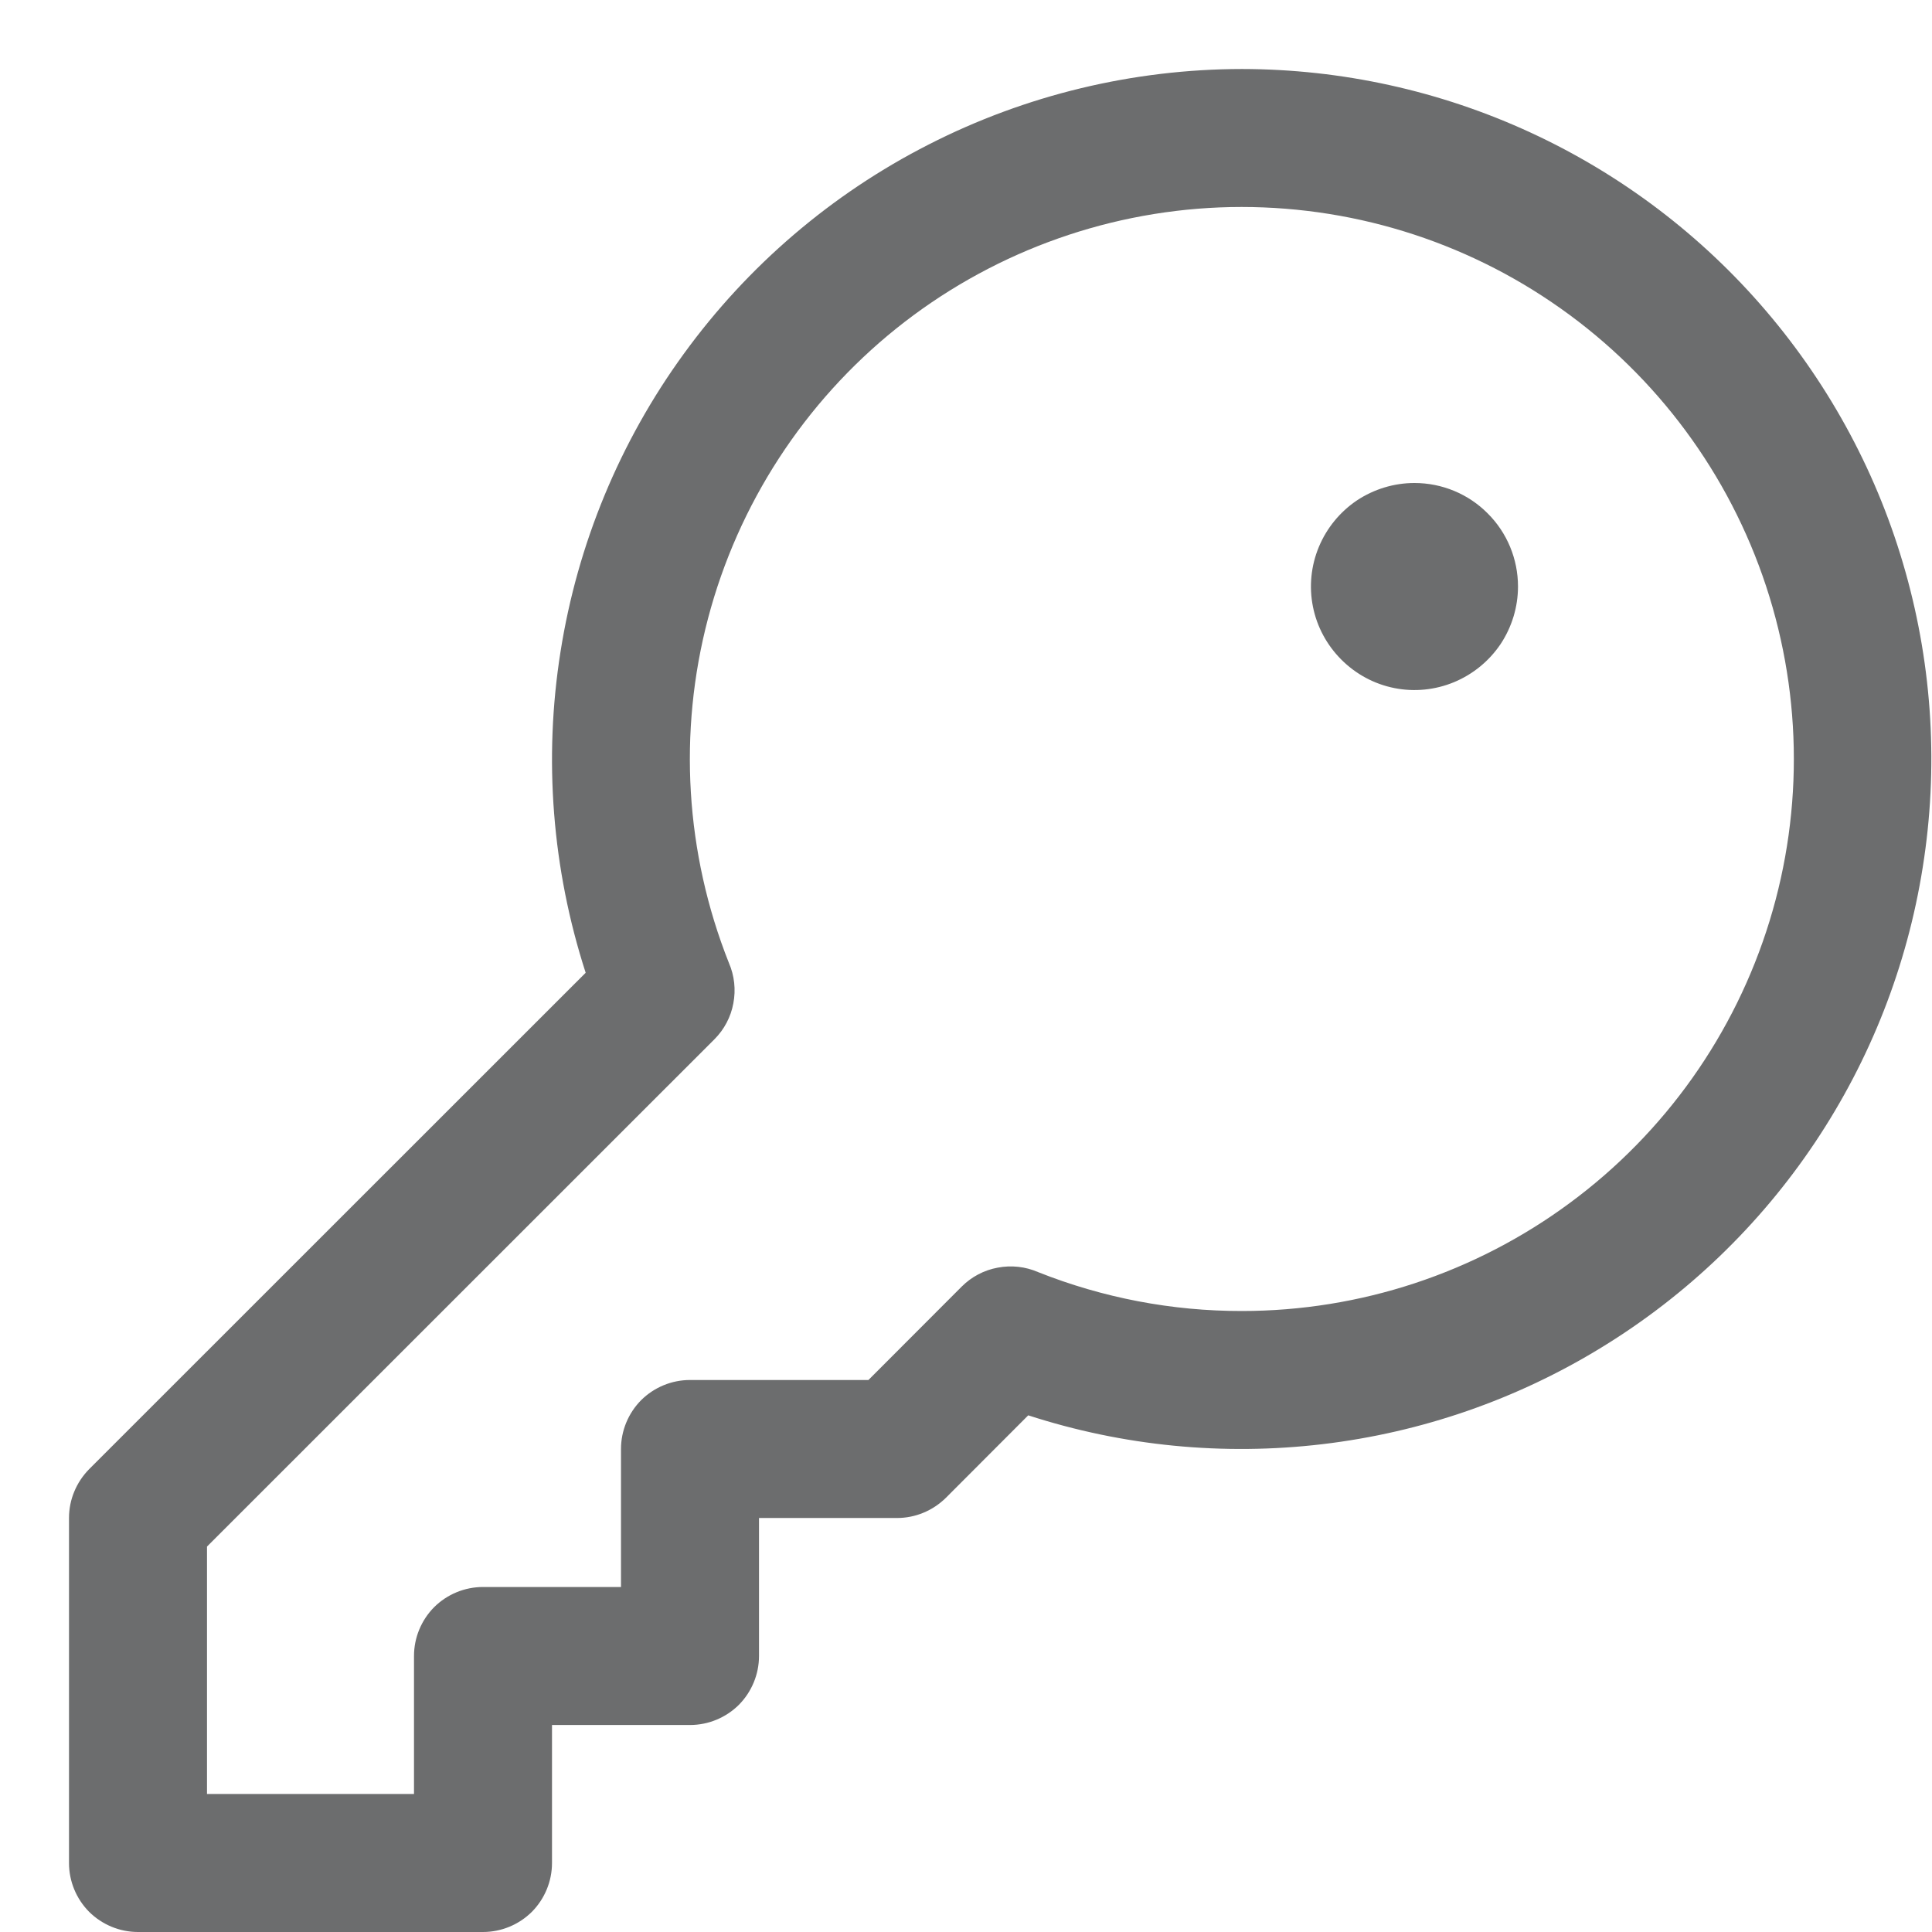 <svg width="14" height="14" viewBox="0 0 14 14" fill="none" xmlns="http://www.w3.org/2000/svg">
<path d="M9 0.5C8.211 0.501 7.433 0.688 6.73 1.047C6.027 1.405 5.419 1.925 4.955 2.564C4.491 3.202 4.185 3.942 4.062 4.721C3.938 5.5 4.001 6.298 4.244 7.049L0.646 10.646C0.6 10.693 0.563 10.748 0.538 10.809C0.513 10.869 0.5 10.934 0.5 11V13.5C0.5 13.633 0.553 13.76 0.646 13.854C0.74 13.947 0.867 14 1 14H3.5C3.633 14 3.76 13.947 3.854 13.854C3.947 13.76 4 13.633 4 13.5V12.5H5C5.133 12.5 5.26 12.447 5.354 12.354C5.447 12.26 5.5 12.133 5.5 12V11H6.5C6.566 11 6.631 10.987 6.691 10.962C6.752 10.937 6.807 10.9 6.854 10.854L7.451 10.256C8.138 10.479 8.866 10.55 9.583 10.465C10.301 10.38 10.991 10.141 11.607 9.763C12.223 9.386 12.751 8.879 13.152 8.279C13.554 7.678 13.82 6.998 13.933 6.284C14.047 5.57 14.004 4.841 13.808 4.145C13.613 3.45 13.268 2.805 12.799 2.255C12.331 1.706 11.748 1.264 11.092 0.961C10.436 0.658 9.723 0.501 9 0.5ZM9 9.5C8.494 9.501 7.992 9.405 7.522 9.218C7.43 9.178 7.328 9.167 7.229 9.186C7.131 9.204 7.04 9.252 6.969 9.323L6.293 10H5C4.867 10 4.74 10.053 4.646 10.146C4.553 10.24 4.5 10.367 4.5 10.5V11.5H3.5C3.367 11.5 3.24 11.553 3.146 11.646C3.053 11.74 3 11.867 3 12V13H1.5V11.207L5.177 7.531C5.248 7.46 5.296 7.369 5.314 7.271C5.333 7.172 5.322 7.07 5.282 6.978C4.966 6.183 4.913 5.307 5.131 4.48C5.349 3.653 5.827 2.917 6.494 2.381C7.161 1.846 7.982 1.538 8.837 1.503C9.692 1.469 10.536 1.709 11.244 2.19C11.952 2.67 12.488 3.365 12.772 4.172C13.056 4.979 13.074 5.856 12.823 6.674C12.572 7.492 12.065 8.208 11.377 8.716C10.689 9.225 9.856 9.5 9 9.5ZM11 4.25C11 4.398 10.956 4.543 10.874 4.667C10.791 4.79 10.674 4.886 10.537 4.943C10.4 5 10.249 5.015 10.104 4.986C9.958 4.957 9.825 4.885 9.72 4.78C9.615 4.675 9.543 4.542 9.514 4.396C9.485 4.251 9.5 4.1 9.557 3.963C9.614 3.826 9.71 3.709 9.833 3.626C9.957 3.544 10.102 3.5 10.25 3.5C10.449 3.5 10.64 3.579 10.78 3.72C10.921 3.86 11 4.051 11 4.25Z" fill="#6C6D6E"/>
</svg>
